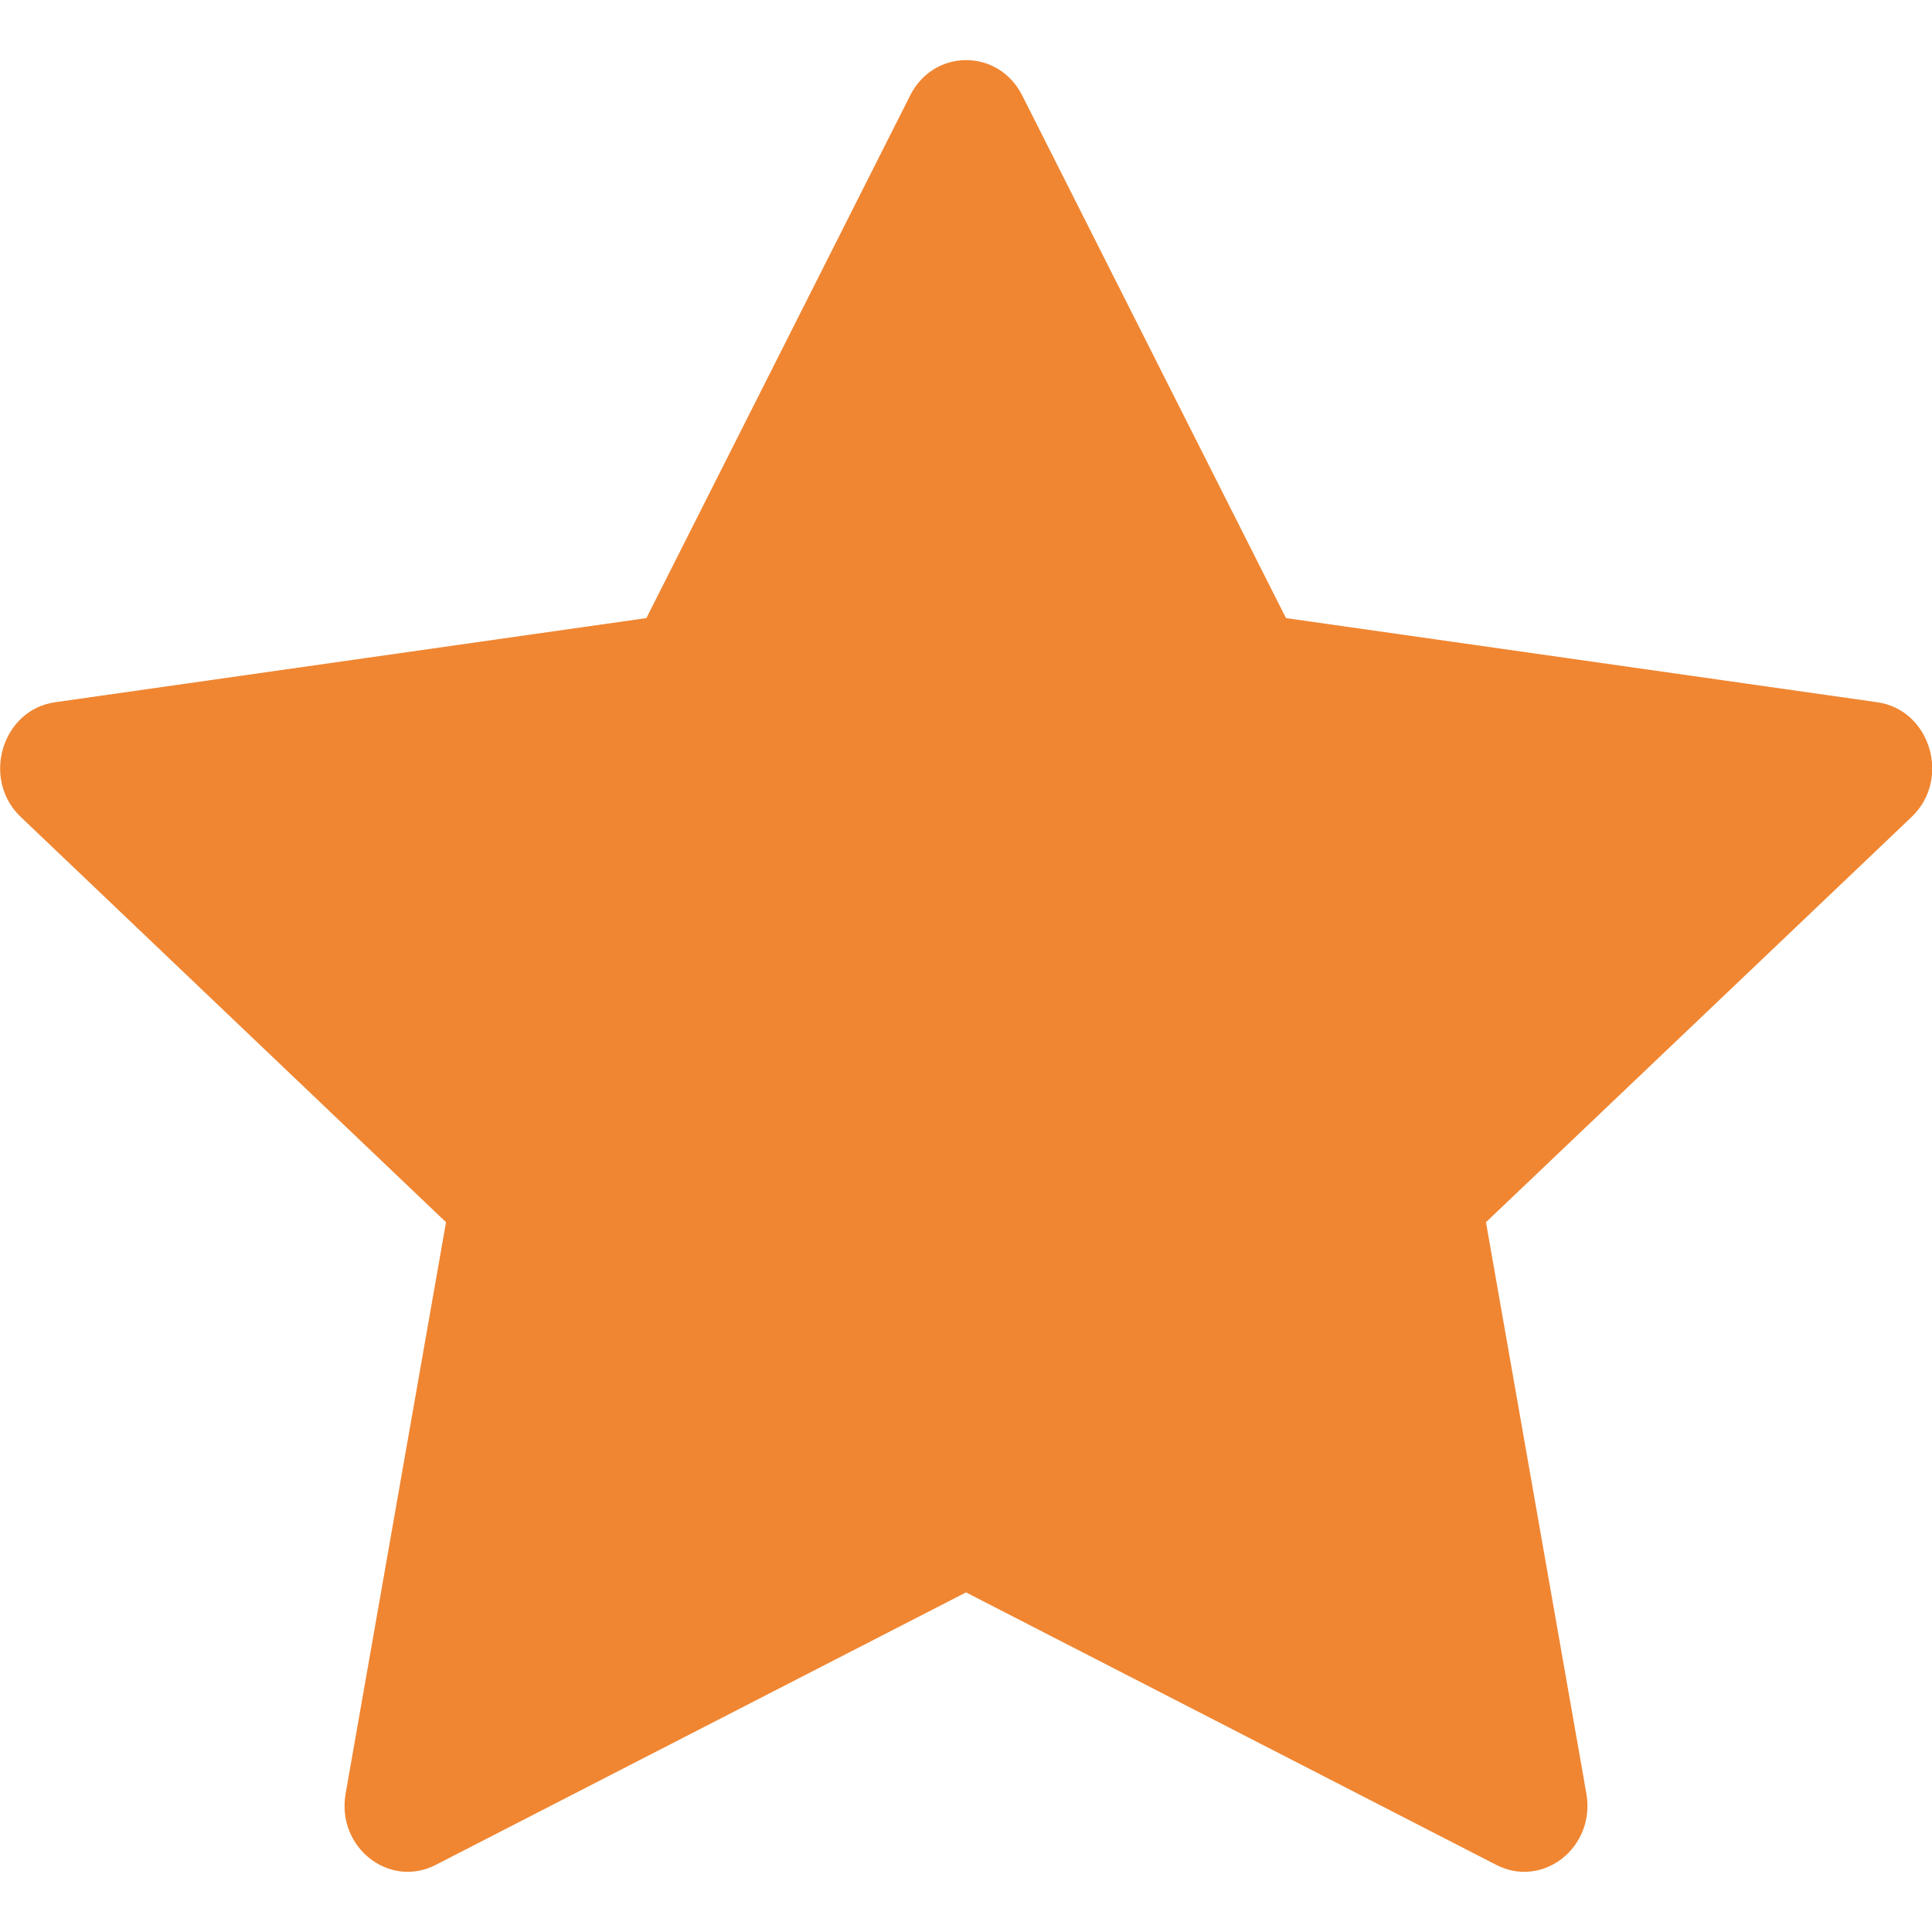 <?xml version="1.0" encoding="utf-8"?>
<!-- Generator: Adobe Illustrator 24.1.1, SVG Export Plug-In . SVG Version: 6.00 Build 0)  -->
<svg version="1.1" id="Layer_1" xmlns="http://www.w3.org/2000/svg" xmlns:xlink="http://www.w3.org/1999/xlink" x="0px" y="0px"
	 viewBox="0 0 512 512" style="enable-background:new 0 0 512 512;" xml:space="preserve">
<g>
	<path fill="#f08632" d="M115.5,494.2c-12.4,6.4-26.4-4.7-23.9-18.9l26.6-151.4L5.5,216.5c-10.5-10-5-28.4,9.1-30.4l156.7-22.3l69.9-138.5
		c6.3-12.5,23.4-12.5,29.7,0l69.9,138.5l156.7,22.3c14.1,2,19.6,20.4,9.1,30.4L393.8,323.9l26.6,151.4c2.5,14.2-11.5,25.3-23.9,18.9
		L256,422L115.5,494.2L115.5,494.2z"/>
</g>
</svg>
